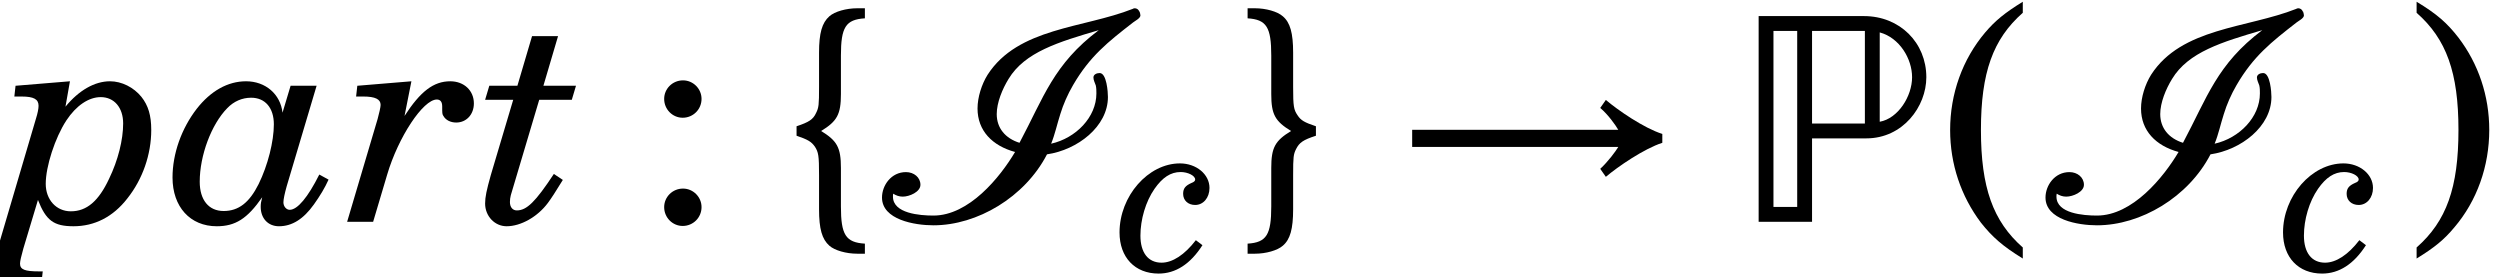 <?xml version='1.0' encoding='UTF-8'?>
<!-- This file was generated by dvisvgm 3.4.3 -->
<svg version='1.1' xmlns='http://www.w3.org/2000/svg' xmlns:xlink='http://www.w3.org/1999/xlink' width='100.363pt' height='11.124pt' viewBox='56.413 56.85 100.363 11.124'>
<defs>
<path id='g2-80' d='M.632-8.257V0H2.776V-3.348H4.957C6.422-3.348 7.364-4.623 7.364-5.803C7.364-7.185 6.303-8.257 4.861-8.257H.632ZM1.227-7.662H2.18V-.596H1.227V-7.662ZM2.776-3.944V-7.662H4.897V-3.944H2.776ZM6.792-5.803C6.792-5.04 6.232-4.147 5.493-4.015V-7.602C6.291-7.387 6.792-6.541 6.792-5.803Z'/>
<path id='g4-33' d='M10.897-3.526C10.15-3.763 9.105-4.487 8.63-4.891L8.405-4.57C8.725-4.297 9.01-3.894 9.129-3.692H.855V-3.003H9.129C9.022-2.825 8.725-2.422 8.405-2.125L8.63-1.804C9.105-2.208 10.161-2.932 10.897-3.17V-3.526Z'/>
<use id='g11-99' xlink:href='#g1-99' transform='scale(.76)'/>
<path id='g5-73' d='M7.039-3.134C7.194-3.514 7.277-3.917 7.407-4.321C7.526-4.713 7.704-5.116 7.918-5.484C8.594-6.648 9.319-7.217 10.328-8.001C10.399-8.06 10.624-8.167 10.624-8.286C10.624-8.333 10.601-8.393 10.589-8.44H10.577C10.553-8.523 10.47-8.571 10.399-8.571C10.351-8.571 10.339-8.559 10.316-8.547C8.333-7.764 5.71-7.799 4.487-5.9C4.25-5.52 4.084-4.998 4.084-4.547C4.084-3.656 4.677-3.051 5.591-2.802C4.986-1.781 3.739-.249 2.315-.249C1.769-.249 .689-.332 .689-1.009C.689-1.045 .689-1.092 .7-1.128C.807-1.057 .938-1.009 1.08-1.009C1.353-1.009 1.792-1.199 1.792-1.484C1.792-1.781 1.531-1.994 1.211-1.994C.617-1.994 .249-1.46 .249-.973C.249-.083 1.555 .142 2.315 .142C4.072 .142 5.983-.985 6.873-2.707C8.096-2.885 9.319-3.822 9.319-5.009C9.319-5.199 9.271-5.971 8.986-5.971C8.867-5.971 8.737-5.912 8.737-5.793C8.737-5.686 8.796-5.579 8.832-5.472C8.856-5.366 8.856-5.259 8.856-5.152C8.856-4.202 8.037-3.359 7.039-3.134ZM4.855-4.321C4.855-4.784 5.081-5.33 5.33-5.734C5.983-6.814 7.336-7.217 8.951-7.692C7.134-6.327 6.743-4.998 5.769-3.17C5.199-3.348 4.855-3.763 4.855-4.321Z'/>
<use id='g13-40' xlink:href='#g6-40' transform='scale(1.011)'/>
<use id='g13-41' xlink:href='#g6-41' transform='scale(1.011)'/>
<use id='g13-58' xlink:href='#g6-58' transform='scale(1.011)'/>
<path id='g6-40' d='M3.312-8.737C2.6-8.298 2.22-7.989 1.816-7.514C.914-6.446 .427-5.081 .427-3.644C.427-2.291 .855-1.021 1.65 .036C2.101 .605 2.505 .962 3.312 1.46V1.021C2.125-.024 1.65-1.365 1.65-3.644S2.125-7.253 3.312-8.298V-8.737Z'/>
<path id='g6-41' d='M.641 1.46C1.353 1.021 1.733 .712 2.137 .226C3.039-.831 3.526-2.208 3.526-3.644C3.526-4.998 3.098-6.268 2.303-7.312C1.852-7.894 1.448-8.25 .641-8.737V-8.298C1.828-7.253 2.303-5.924 2.303-3.644C2.303-1.353 1.828-.024 .641 1.021V1.46Z'/>
<path id='g6-58' d='M1.769-1.318C1.353-1.318 1.021-.985 1.021-.582C1.021-.166 1.353 .166 1.757 .166C2.172 .166 2.505-.166 2.505-.582C2.505-.985 2.172-1.318 1.769-1.318ZM1.769-5.615C1.353-5.615 1.021-5.283 1.021-4.879C1.021-4.463 1.353-4.131 1.757-4.131C2.172-4.131 2.505-4.463 2.505-4.879C2.505-5.283 2.172-5.615 1.769-5.615Z'/>
<path id='g6-123' d='M.783-3.454C1.235-3.3 1.377-3.217 1.519-3.015C1.662-2.79 1.686-2.659 1.686-1.876V-.499C1.686 .285 1.804 .7 2.101 .962C2.315 1.151 2.778 1.282 3.217 1.282H3.526V.878C2.754 .831 2.564 .522 2.564-.617V-2.16C2.564-2.98 2.41-3.253 1.769-3.644C2.41-4.036 2.564-4.309 2.564-5.128V-6.671C2.564-7.811 2.754-8.12 3.526-8.167V-8.571H3.217C2.778-8.571 2.315-8.44 2.101-8.25C1.804-7.989 1.686-7.574 1.686-6.79V-5.413C1.686-4.689 1.674-4.582 1.567-4.368C1.448-4.107 1.282-4 .783-3.834V-3.454Z'/>
<path id='g6-125' d='M3.17-3.834C2.707-3.989 2.564-4.072 2.434-4.273C2.279-4.499 2.255-4.63 2.255-5.413V-6.79C2.255-7.574 2.137-8.001 1.84-8.25C1.626-8.44 1.163-8.571 .724-8.571H.427V-8.167C1.187-8.12 1.377-7.811 1.377-6.671V-5.128C1.377-4.309 1.531-4.036 2.172-3.644C1.531-3.253 1.377-2.98 1.377-2.16V-.617C1.377 .522 1.187 .831 .427 .878V1.282H.724C1.163 1.282 1.626 1.151 1.84 .962C2.137 .712 2.255 .285 2.255-.499V-1.876C2.255-2.6 2.267-2.707 2.374-2.92C2.505-3.181 2.659-3.288 3.17-3.454V-3.834Z'/>
<path id='g1-97' d='M4.752-5.46L4.428-4.38C4.344-5.124 3.744-5.64 2.964-5.64C2.232-5.64 1.548-5.256 .984-4.536C.372-3.744 .012-2.736 .012-1.776C.012-.6 .72 .18 1.788 .18C2.532 .18 3.012-.12 3.612-.984C3.564-.804 3.552-.72 3.552-.6C3.552-.132 3.852 .18 4.284 .18C4.812 .18 5.268-.108 5.688-.696C5.928-1.032 6.132-1.368 6.276-1.692L5.904-1.896C5.448-.984 5.028-.48 4.716-.48C4.584-.48 4.464-.612 4.464-.78C4.464-.9 4.512-1.128 4.596-1.428L5.796-5.46H4.752ZM3.168-4.98C3.732-4.98 4.08-4.572 4.08-3.912C4.08-3.228 3.84-2.268 3.468-1.512C3.096-.768 2.664-.432 2.064-.432S1.104-.876 1.104-1.608C1.104-2.664 1.572-3.912 2.208-4.56C2.472-4.836 2.808-4.98 3.168-4.98Z'/>
<path id='g1-99' d='M4.092-1.584C3.492-.804 2.856-.396 2.28-.396C1.572-.396 1.164-.924 1.164-1.824C1.164-2.676 1.44-3.624 1.908-4.296C2.328-4.896 2.76-5.184 3.288-5.184C3.672-5.184 4.056-4.992 4.056-4.788C4.056-4.716 3.996-4.656 3.864-4.608C3.54-4.464 3.42-4.32 3.42-4.032C3.42-3.684 3.684-3.444 4.056-3.444C4.488-3.444 4.812-3.828 4.812-4.344C4.812-5.064 4.116-5.64 3.252-5.64C1.572-5.64 .06-3.912 .06-1.992C.06-.672 .876 .18 2.124 .18C3.024 .18 3.804-.324 4.44-1.32L4.092-1.584Z'/>
<path id='g1-112' d='M2.808-5.64L.624-5.46L.576-5.028H.864C1.356-5.028 1.548-4.92 1.548-4.656C1.548-4.536 1.512-4.356 1.44-4.128L-.096 1.08C-.336 1.944-.348 1.956-1.164 1.992L-1.212 2.424H1.668L1.716 1.992H1.572C.996 1.992 .804 1.92 .804 1.68C.804 1.584 .852 1.38 .936 1.08L1.524-.876C1.848-.048 2.16 .18 2.952 .18C3.792 .18 4.536-.192 5.112-.936C5.724-1.704 6.072-2.7 6.072-3.684C6.072-4.272 5.952-4.668 5.676-5.016C5.364-5.4 4.884-5.64 4.416-5.64C3.804-5.64 3.168-5.28 2.628-4.62L2.808-5.64ZM4.044-5.004C4.584-5.004 4.944-4.584 4.944-3.948C4.944-3.288 4.74-2.472 4.38-1.728C3.96-.828 3.48-.42 2.844-.42C2.256-.42 1.836-.888 1.836-1.524C1.836-2.22 2.208-3.372 2.664-4.068C3.06-4.668 3.564-5.004 4.044-5.004Z'/>
<path id='g1-114' d='M2.688-5.64L.516-5.46L.468-5.028H.756C1.236-5.028 1.452-4.92 1.452-4.692C1.452-4.608 1.392-4.344 1.332-4.128L.108 0H1.152L1.716-1.896C2.16-3.396 3.156-4.908 3.708-4.908C3.852-4.908 3.924-4.812 3.924-4.632C3.924-4.356 3.924-4.32 3.972-4.248C4.068-4.08 4.26-3.984 4.488-3.984C4.896-3.984 5.196-4.308 5.196-4.752C5.196-5.268 4.8-5.64 4.248-5.64C3.576-5.64 3.048-5.232 2.412-4.248L2.688-5.64Z'/>
<path id='g1-116' d='M3.228-7.452H2.184L1.596-5.46H.468L.3-4.896H1.428L.528-1.872C.36-1.272 .3-.996 .3-.732C.3-.228 .684 .18 1.164 .18C1.728 .18 2.4-.192 2.82-.756C2.988-.984 3.108-1.176 3.42-1.68L3.06-1.92C2.316-.792 1.968-.456 1.572-.456C1.404-.456 1.296-.588 1.296-.792C1.296-.888 1.308-.972 1.332-1.068L2.472-4.896H3.78L3.948-5.46H2.64L3.228-7.452Z'/>
</defs>
<g id='page1'>
<use x='56.413' y='65.753' xlink:href='#g1-112'/>
<use x='63.327' y='65.753' xlink:href='#g1-97'/>
<use x='70.241' y='65.753' xlink:href='#g1-114'/>
<use x='75.588' y='65.753' xlink:href='#g1-116'/>
<use x='82.044' y='65.753' xlink:href='#g13-58'/>
<use x='87.608' y='65.753' xlink:href='#g6-123'/>
<use x='91.572' y='65.753' xlink:href='#g5-73'/>
<use x='101.311' y='67.696' xlink:href='#g11-99'/>
<use x='106.071' y='65.753' xlink:href='#g6-125'/>
<use x='112.25' y='65.753' xlink:href='#g4-33'/>
<use x='126.382' y='65.753' xlink:href='#g2-80'/>
<use x='134.27' y='65.753' xlink:href='#g13-40'/>
<use x='138.281' y='65.753' xlink:href='#g5-73'/>
<use x='148.02' y='67.696' xlink:href='#g11-99'/>
<use x='152.78' y='65.753' xlink:href='#g13-41'/>
</g>
</svg>